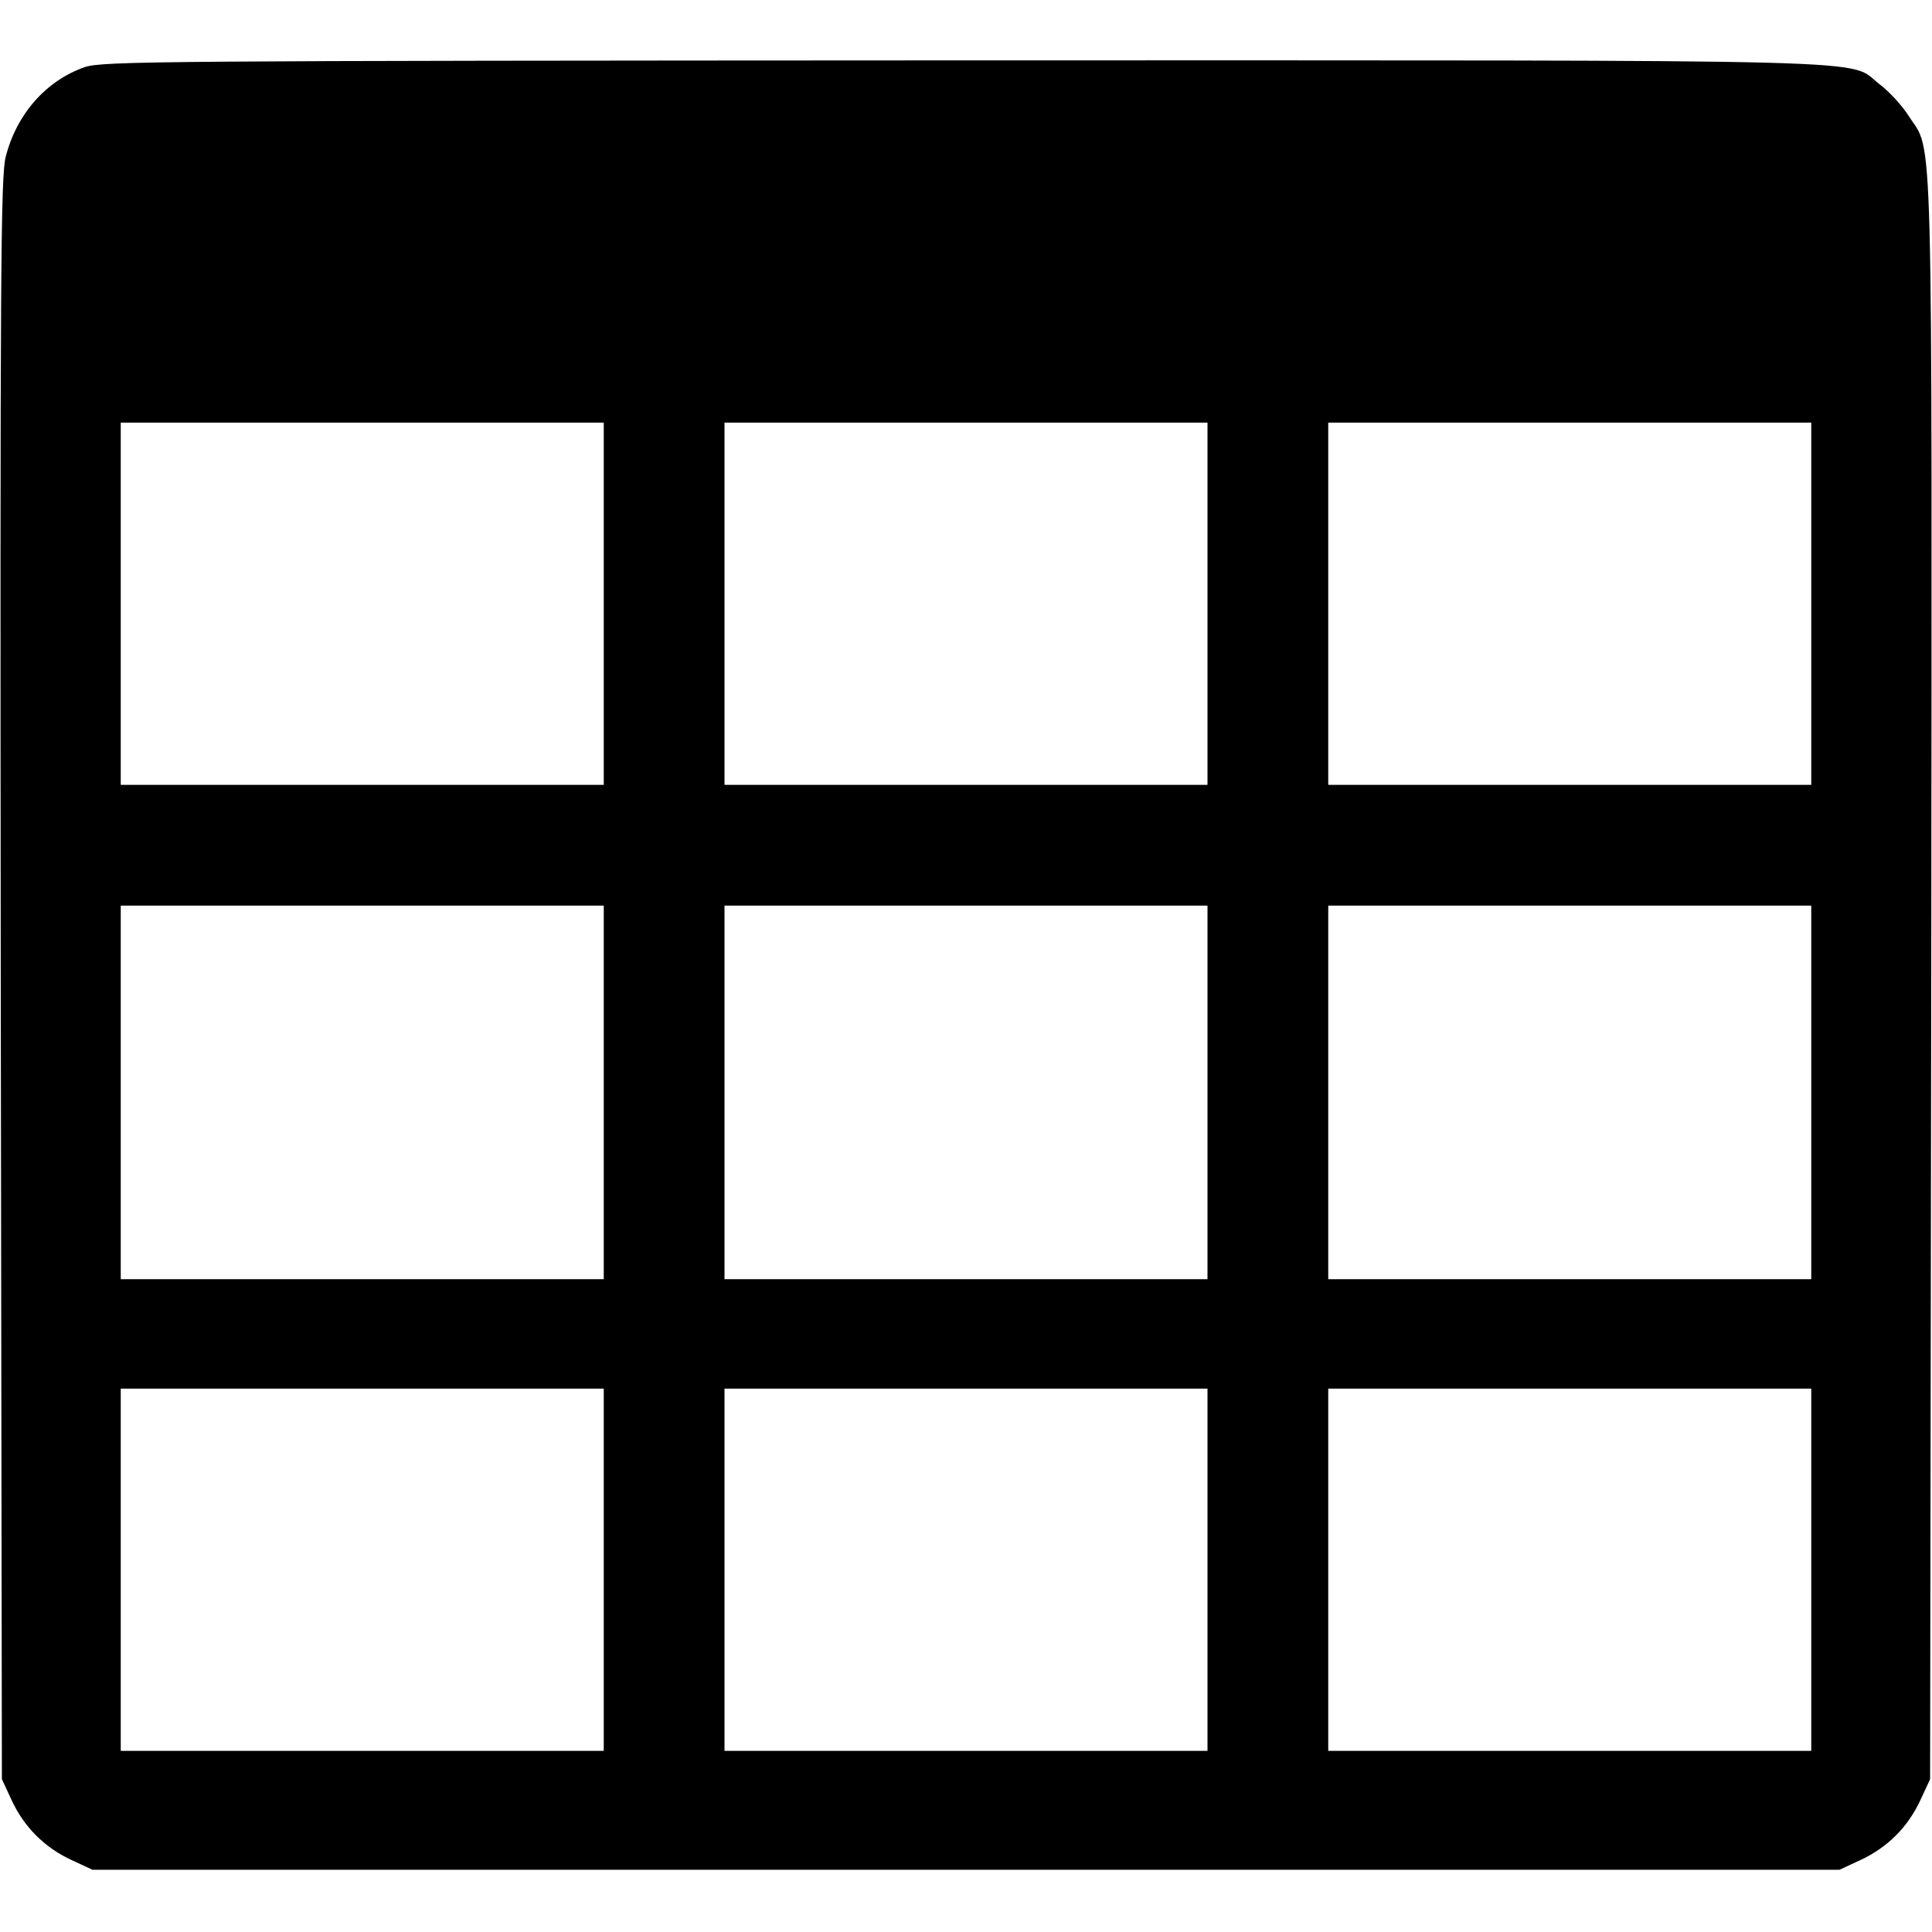 <?xml version="1.0" standalone="no"?>
<!DOCTYPE svg PUBLIC "-//W3C//DTD SVG 20010904//EN"
 "http://www.w3.org/TR/2001/REC-SVG-20010904/DTD/svg10.dtd">
<svg version="1.0" xmlns="http://www.w3.org/2000/svg"
 width="512pt" height="512pt" viewBox="0 0 512 512"
 preserveAspectRatio="xMidYMid meet">
<g transform="translate(0,512) scale(0.1,-0.1)"
fill="#000000" stroke="none">
<path d="M224 4942 c-102 -36 -180 -124 -209 -238 -13 -54 -15 -296 -13 -2180
l3 -2119 26 -56 c33 -71 87 -125 158 -158 l56 -26 2315 0 2315 0 56 26 c71 33
125 87 158 158 l26 56 3 2119 c2 2339 6 2186 -60 2289 -17 27 -51 64 -76 83
-91 69 95 64 -2426 64 -2152 -1 -2284 -2 -2332 -18z m1376 -1422 l0 -480 -640
0 -640 0 0 480 0 480 640 0 640 0 0 -480z m1600 0 l0 -480 -640 0 -640 0 0
480 0 480 640 0 640 0 0 -480z m1600 0 l0 -480 -640 0 -640 0 0 480 0 480 640
0 640 0 0 -480z m-3200 -1295 l0 -495 -640 0 -640 0 0 495 0 495 640 0 640 0
0 -495z m1600 0 l0 -495 -640 0 -640 0 0 495 0 495 640 0 640 0 0 -495z m1600
0 l0 -495 -640 0 -640 0 0 495 0 495 640 0 640 0 0 -495z m-3200 -1265 l0
-480 -640 0 -640 0 0 480 0 480 640 0 640 0 0 -480z m1600 0 l0 -480 -640 0
-640 0 0 480 0 480 640 0 640 0 0 -480z m1600 0 l0 -480 -640 0 -640 0 0 480
0 480 640 0 640 0 0 -480z"/>
</g>
</svg>
